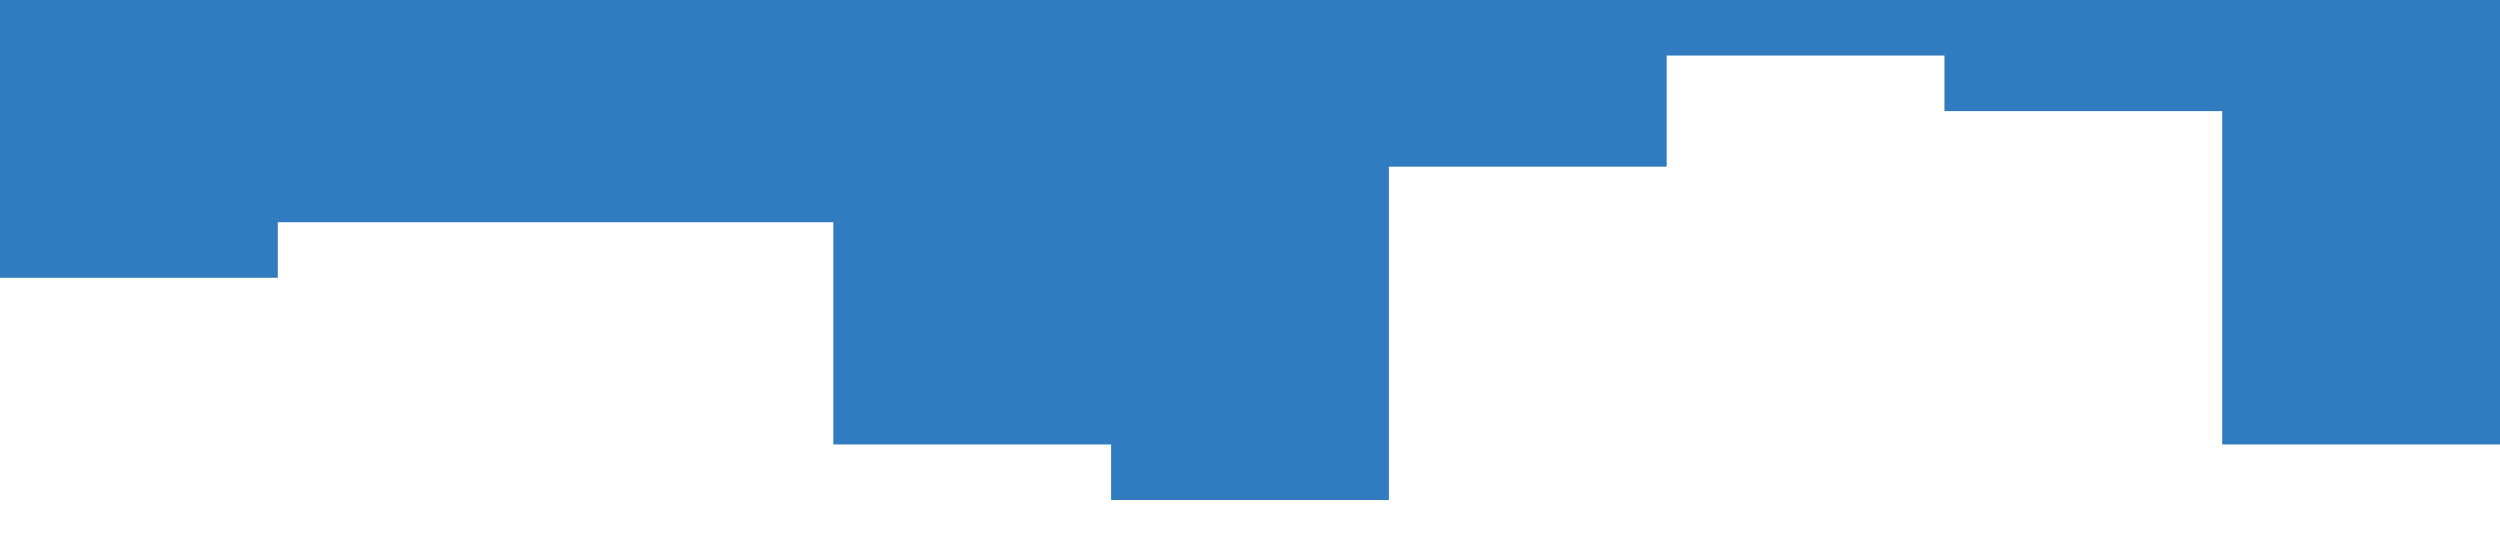 <?xml version="1.0" standalone="no"?><svg xmlns="http://www.w3.org/2000/svg" viewBox="0 0 1440 320"><path fill="#317cc1" fill-opacity="1" d="M0,192L0,160L160,160L160,128L320,128L320,128L480,128L480,256L640,256L640,288L800,288L800,96L960,96L960,32L1120,32L1120,64L1280,64L1280,256L1440,256L1440,0L1280,0L1280,0L1120,0L1120,0L960,0L960,0L800,0L800,0L640,0L640,0L480,0L480,0L320,0L320,0L160,0L160,0L0,0L0,0Z"></path></svg>